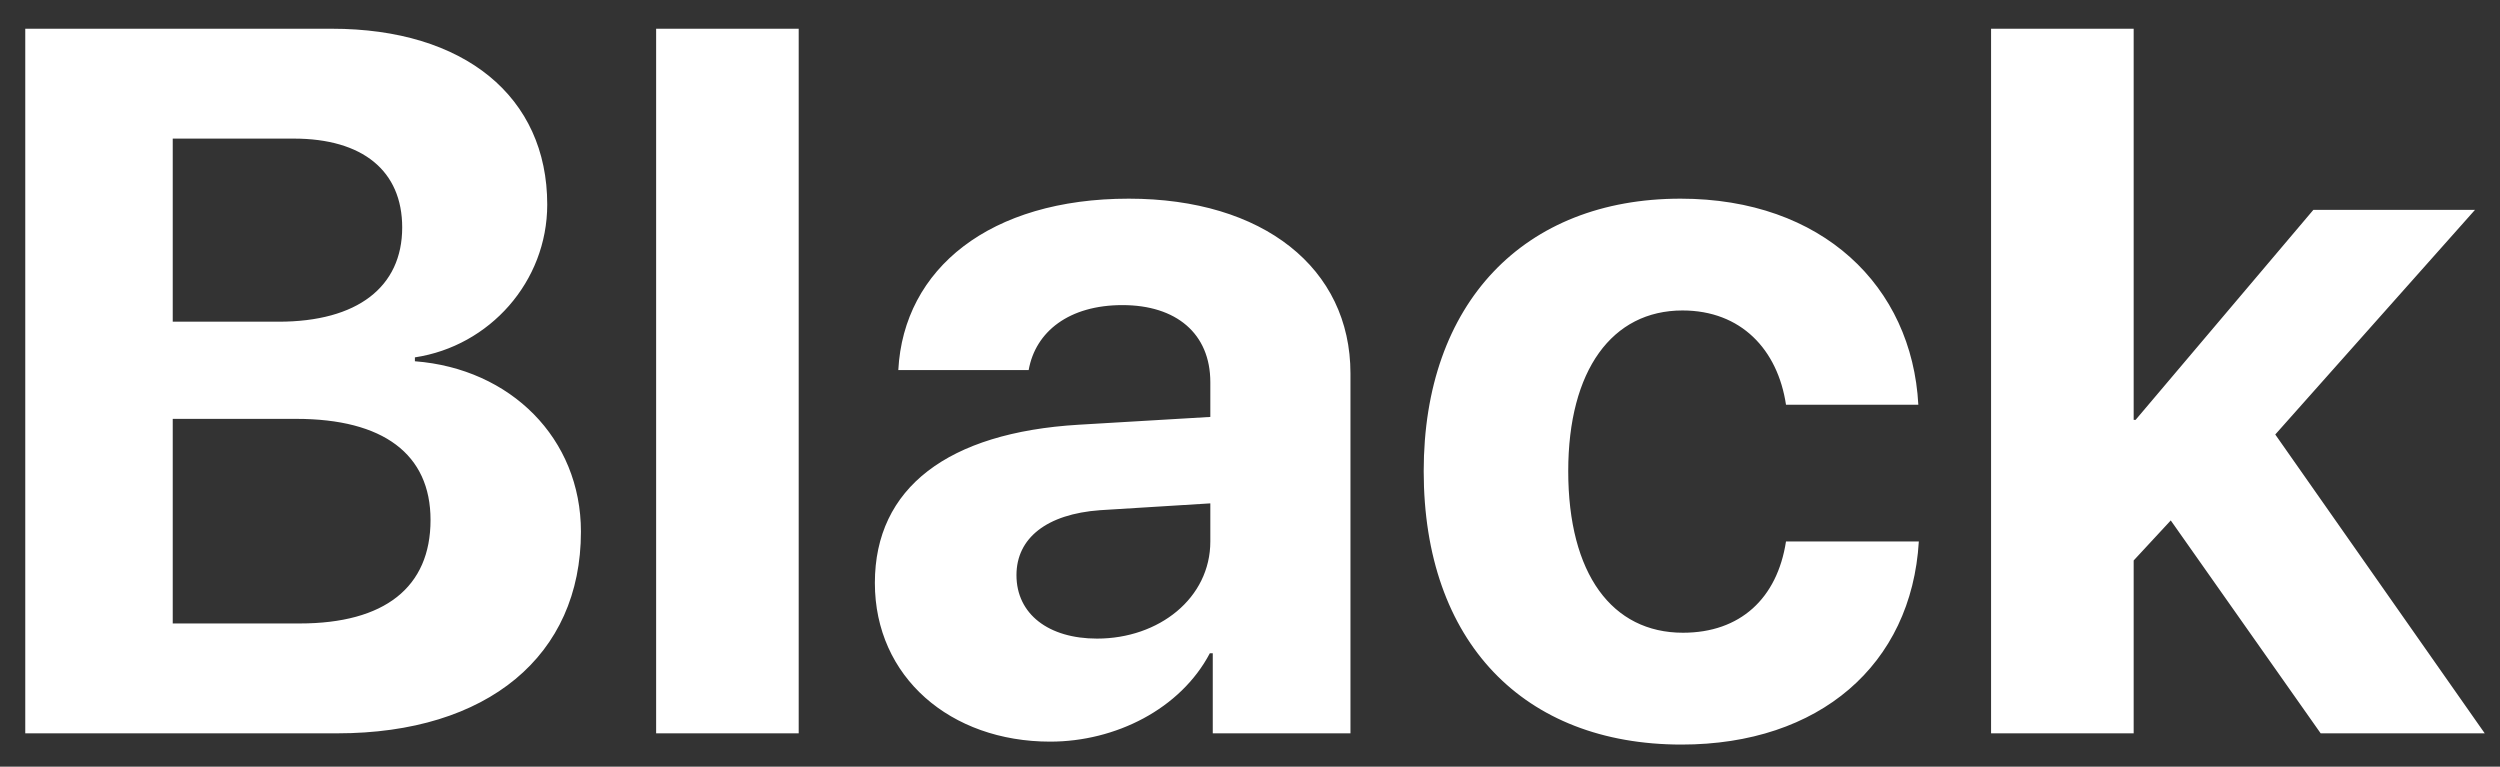 <svg width="75" height="23" viewBox="0 0 75 23" fill="none" xmlns="http://www.w3.org/2000/svg">
<rect x="0" y="0" width="75" height="23" fill="#333333" stroke="none"/>
<path d="M10.118 22C14.63 22 17.428 19.671 17.428 15.95C17.428 13.152 15.318 11.058 12.447 10.838V10.721C14.688 10.384 16.417 8.45 16.417 6.136C16.417 2.898 13.927 0.862 9.957 0.862H0.758V22H10.118ZM5.182 4.158H8.814C10.88 4.158 12.066 5.125 12.066 6.824C12.066 8.611 10.719 9.651 8.36 9.651H5.182V4.158ZM5.182 18.704V12.566H8.888C11.495 12.566 12.916 13.621 12.916 15.599C12.916 17.62 11.539 18.704 8.99 18.704H5.182ZM19.684 22H23.961V0.862H19.684V22ZM32.911 19.158C31.461 19.158 30.494 18.426 30.494 17.254C30.494 16.141 31.402 15.423 32.999 15.306L36.31 15.101V16.243C36.31 17.942 34.772 19.158 32.911 19.158ZM31.505 22.249C33.468 22.249 35.416 21.268 36.295 19.598H36.383V22H40.514V11.204C40.514 8.04 37.892 5.96 33.863 5.96C29.703 5.96 27.11 8.055 26.949 11.102H30.86C31.065 9.944 32.076 9.153 33.673 9.153C35.284 9.153 36.31 10.003 36.31 11.468V12.508L32.355 12.742C28.443 12.977 26.246 14.632 26.246 17.488C26.246 20.315 28.517 22.249 31.505 22.249ZM57.55 12.142C57.359 8.582 54.664 5.96 50.416 5.96C45.714 5.96 42.711 9.095 42.711 14.134C42.711 19.261 45.714 22.337 50.445 22.337C54.576 22.337 57.345 19.949 57.565 16.243H53.58C53.316 17.957 52.203 18.982 50.489 18.982C48.365 18.982 47.047 17.225 47.047 14.134C47.047 11.102 48.365 9.314 50.475 9.314C52.232 9.314 53.331 10.486 53.58 12.142H57.55ZM64.068 12.596H64.01V0.862H59.732V22H64.01V16.814L65.123 15.613L69.62 22H74.542L68.258 13.035L74.249 6.297H69.4L64.068 12.596Z" fill="white"/>
</svg>
